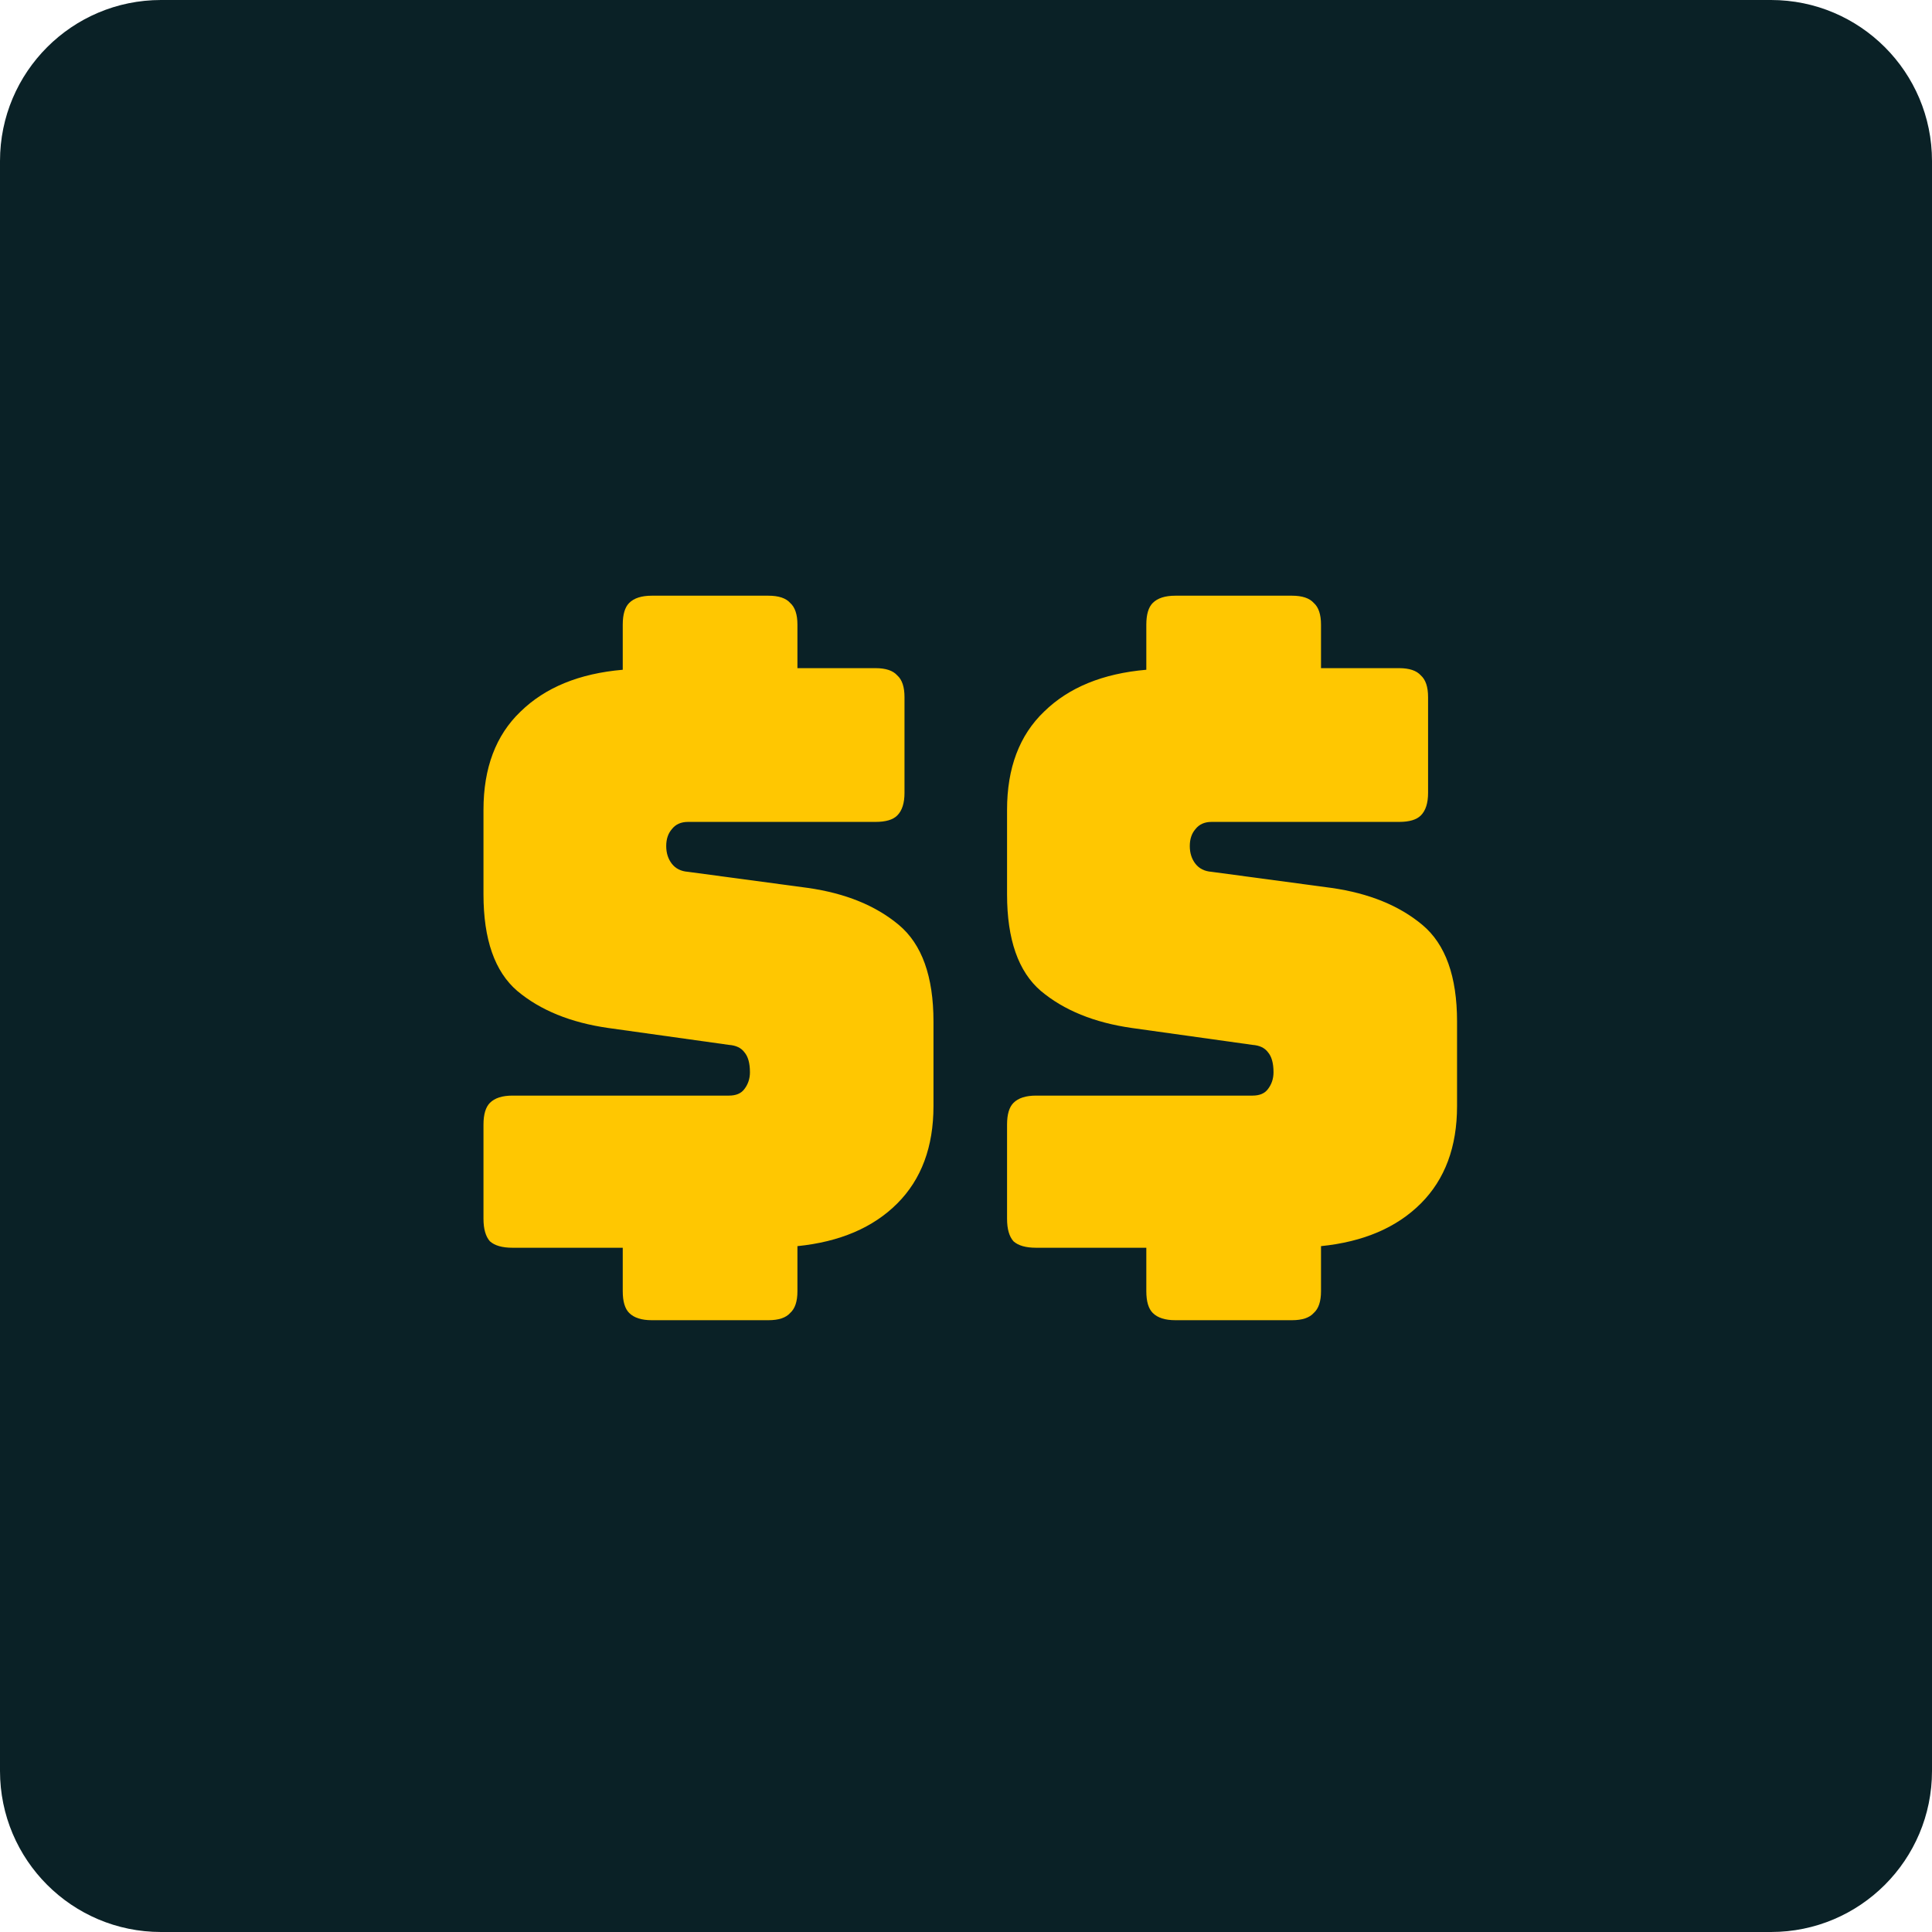 <svg width="48" height="48" viewBox="0 0 48 48" fill="none" xmlns="http://www.w3.org/2000/svg">
<path d="M0 4C0 1.791 1.791 0 4 0H44C46.209 0 48 1.791 48 4V44C48 46.209 46.209 48 44 48H4C1.791 48 0 46.209 0 44V4Z" fill="#0A2126"/>
<path d="M19.092 32.8H16.192C15.939 32.8 15.752 32.74 15.632 32.62C15.525 32.513 15.472 32.333 15.472 32.08V31H12.732C12.479 31 12.292 30.947 12.172 30.84C12.066 30.72 12.012 30.533 12.012 30.28V27.94C12.012 27.687 12.066 27.507 12.172 27.4C12.292 27.28 12.479 27.22 12.732 27.22H18.112C18.285 27.22 18.412 27.167 18.492 27.06C18.585 26.94 18.632 26.8 18.632 26.64C18.632 26.413 18.585 26.247 18.492 26.14C18.412 26.033 18.285 25.973 18.112 25.96L15.112 25.54C14.179 25.407 13.425 25.1 12.852 24.62C12.292 24.14 12.012 23.34 12.012 22.22V20.12C12.012 19.08 12.319 18.267 12.932 17.68C13.546 17.08 14.392 16.733 15.472 16.64V15.52C15.472 15.267 15.525 15.087 15.632 14.98C15.752 14.86 15.939 14.8 16.192 14.8H19.092C19.346 14.8 19.526 14.86 19.632 14.98C19.752 15.087 19.812 15.267 19.812 15.52V16.6H21.752C22.006 16.6 22.186 16.66 22.292 16.78C22.412 16.887 22.472 17.067 22.472 17.32V19.7C22.472 19.953 22.412 20.14 22.292 20.26C22.186 20.367 22.006 20.42 21.752 20.42H17.092C16.919 20.42 16.785 20.48 16.692 20.6C16.599 20.707 16.552 20.847 16.552 21.02C16.552 21.193 16.599 21.34 16.692 21.46C16.785 21.58 16.919 21.647 17.092 21.66L20.072 22.06C21.006 22.193 21.759 22.5 22.332 22.98C22.905 23.46 23.192 24.26 23.192 25.38V27.48C23.192 28.493 22.892 29.3 22.292 29.9C21.692 30.5 20.866 30.853 19.812 30.96V32.08C19.812 32.333 19.752 32.513 19.632 32.62C19.526 32.74 19.346 32.8 19.092 32.8Z" fill="#FFC701"/>
<path d="M32.1 32.8H29.2C28.947 32.8 28.76 32.74 28.64 32.62C28.533 32.513 28.48 32.333 28.48 32.08V31H25.74C25.487 31 25.3 30.947 25.18 30.84C25.073 30.72 25.02 30.533 25.02 30.28V27.94C25.02 27.687 25.073 27.507 25.18 27.4C25.3 27.28 25.487 27.22 25.74 27.22H31.12C31.293 27.22 31.42 27.167 31.5 27.06C31.593 26.94 31.64 26.8 31.64 26.64C31.64 26.413 31.593 26.247 31.5 26.14C31.42 26.033 31.293 25.973 31.12 25.96L28.12 25.54C27.187 25.407 26.433 25.1 25.86 24.62C25.3 24.14 25.02 23.34 25.02 22.22V20.12C25.02 19.08 25.327 18.267 25.94 17.68C26.553 17.08 27.4 16.733 28.48 16.64V15.52C28.48 15.267 28.533 15.087 28.64 14.98C28.76 14.86 28.947 14.8 29.2 14.8H32.1C32.353 14.8 32.533 14.86 32.64 14.98C32.76 15.087 32.82 15.267 32.82 15.52V16.6H34.76C35.013 16.6 35.193 16.66 35.3 16.78C35.42 16.887 35.48 17.067 35.48 17.32V19.7C35.48 19.953 35.42 20.14 35.3 20.26C35.193 20.367 35.013 20.42 34.76 20.42H30.1C29.927 20.42 29.793 20.48 29.7 20.6C29.607 20.707 29.56 20.847 29.56 21.02C29.56 21.193 29.607 21.34 29.7 21.46C29.793 21.58 29.927 21.647 30.1 21.66L33.08 22.06C34.013 22.193 34.767 22.5 35.34 22.98C35.913 23.46 36.2 24.26 36.2 25.38V27.48C36.2 28.493 35.9 29.3 35.3 29.9C34.7 30.5 33.873 30.853 32.82 30.96V32.08C32.82 32.333 32.76 32.513 32.64 32.62C32.533 32.74 32.353 32.8 32.1 32.8Z" fill="#FFC701"/>
</svg>
